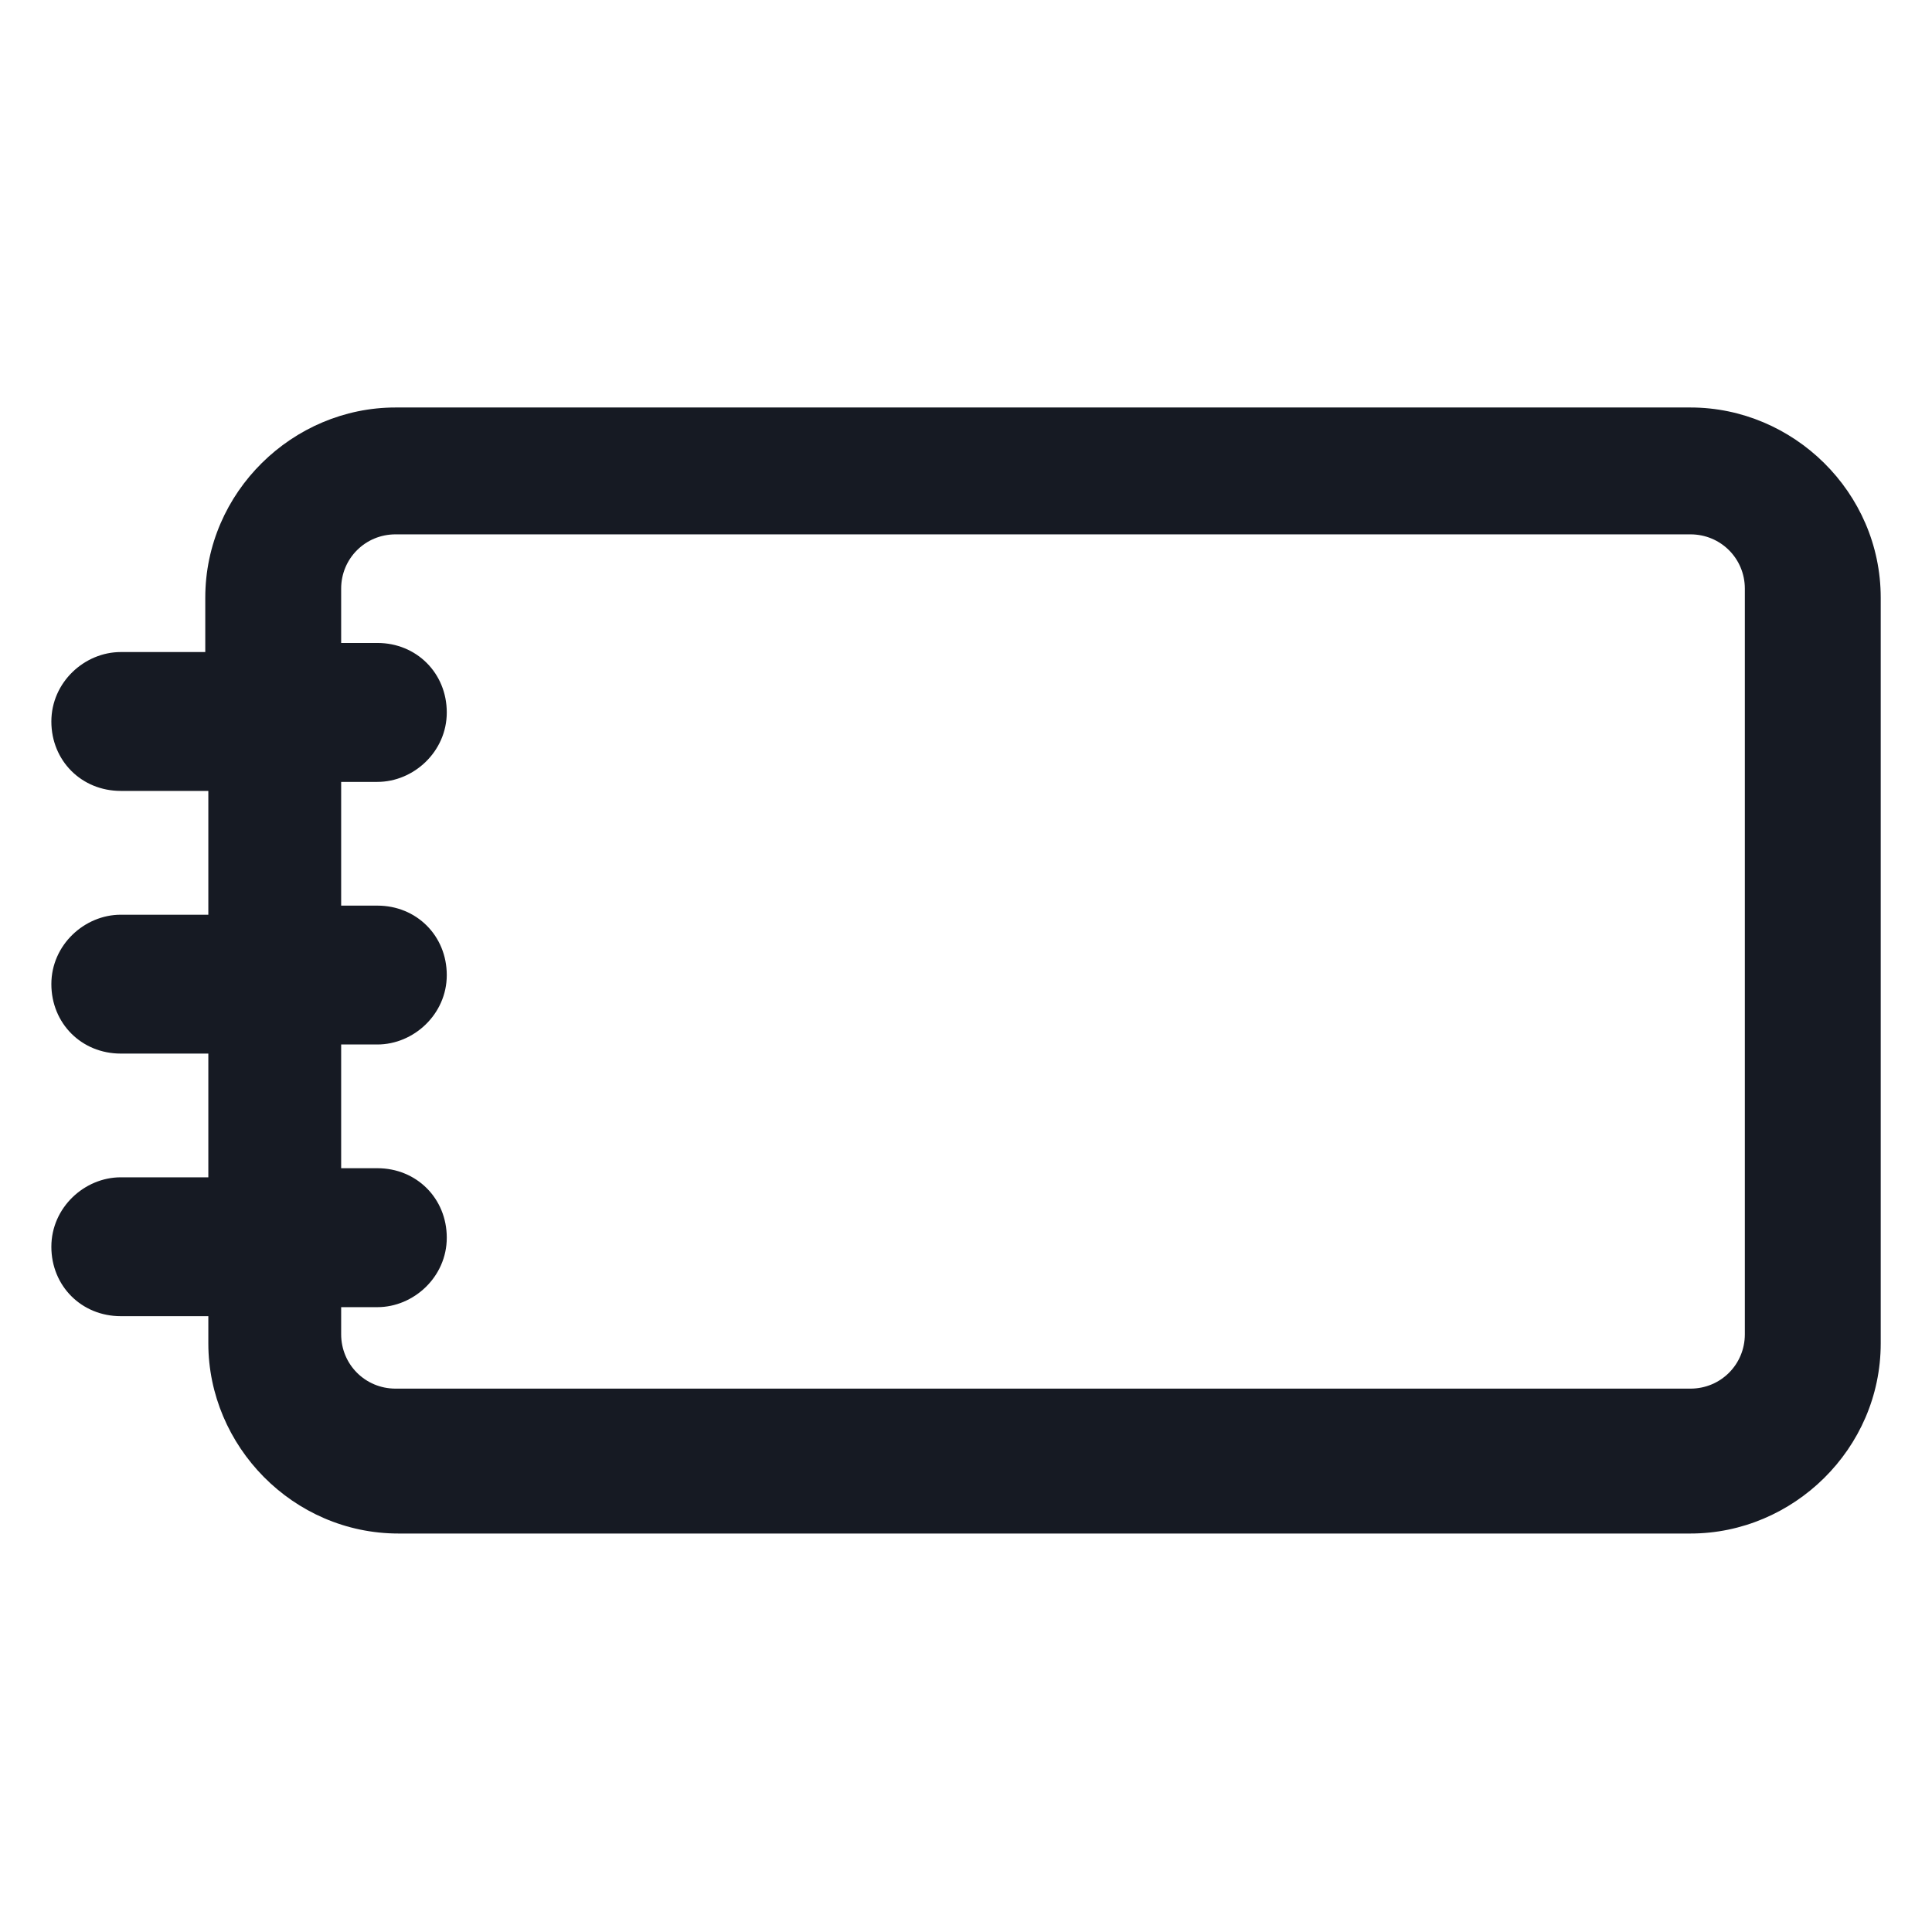 <svg width="24" height="24" viewBox="0 0 24 24" fill="none" xmlns="http://www.w3.org/2000/svg">
<path d="M21 5.062H4.913C3.638 5.062 2.55 6.112 2.55 7.425V8.1H1.5C1.05 8.1 0.638 8.475 0.638 8.963C0.638 9.45 1.013 9.825 1.5 9.825H2.588V11.363H1.5C1.05 11.363 0.638 11.738 0.638 12.225C0.638 12.713 1.013 13.088 1.5 13.088H2.588V14.625H1.5C1.05 14.625 0.638 15 0.638 15.488C0.638 15.975 1.013 16.35 1.5 16.35H2.588V16.688C2.588 17.962 3.638 19.05 4.95 19.05H21C22.275 19.05 23.363 18 23.363 16.688V7.425C23.363 6.112 22.275 5.062 21 5.062ZM21.675 16.575C21.675 16.95 21.375 17.25 21 17.25H4.913C4.538 17.25 4.238 16.95 4.238 16.575V16.238H4.688C5.138 16.238 5.55 15.863 5.55 15.375C5.55 14.887 5.175 14.512 4.688 14.512H4.238V12.975H4.688C5.138 12.975 5.55 12.6 5.55 12.113C5.55 11.625 5.175 11.25 4.688 11.25H4.238V9.713H4.688C5.138 9.713 5.55 9.338 5.55 8.85C5.55 8.363 5.175 7.987 4.688 7.987H4.238V7.312C4.238 6.938 4.538 6.638 4.913 6.638H21C21.375 6.638 21.675 6.938 21.675 7.312V16.575Z" fill="#161A23"/>
</svg>
